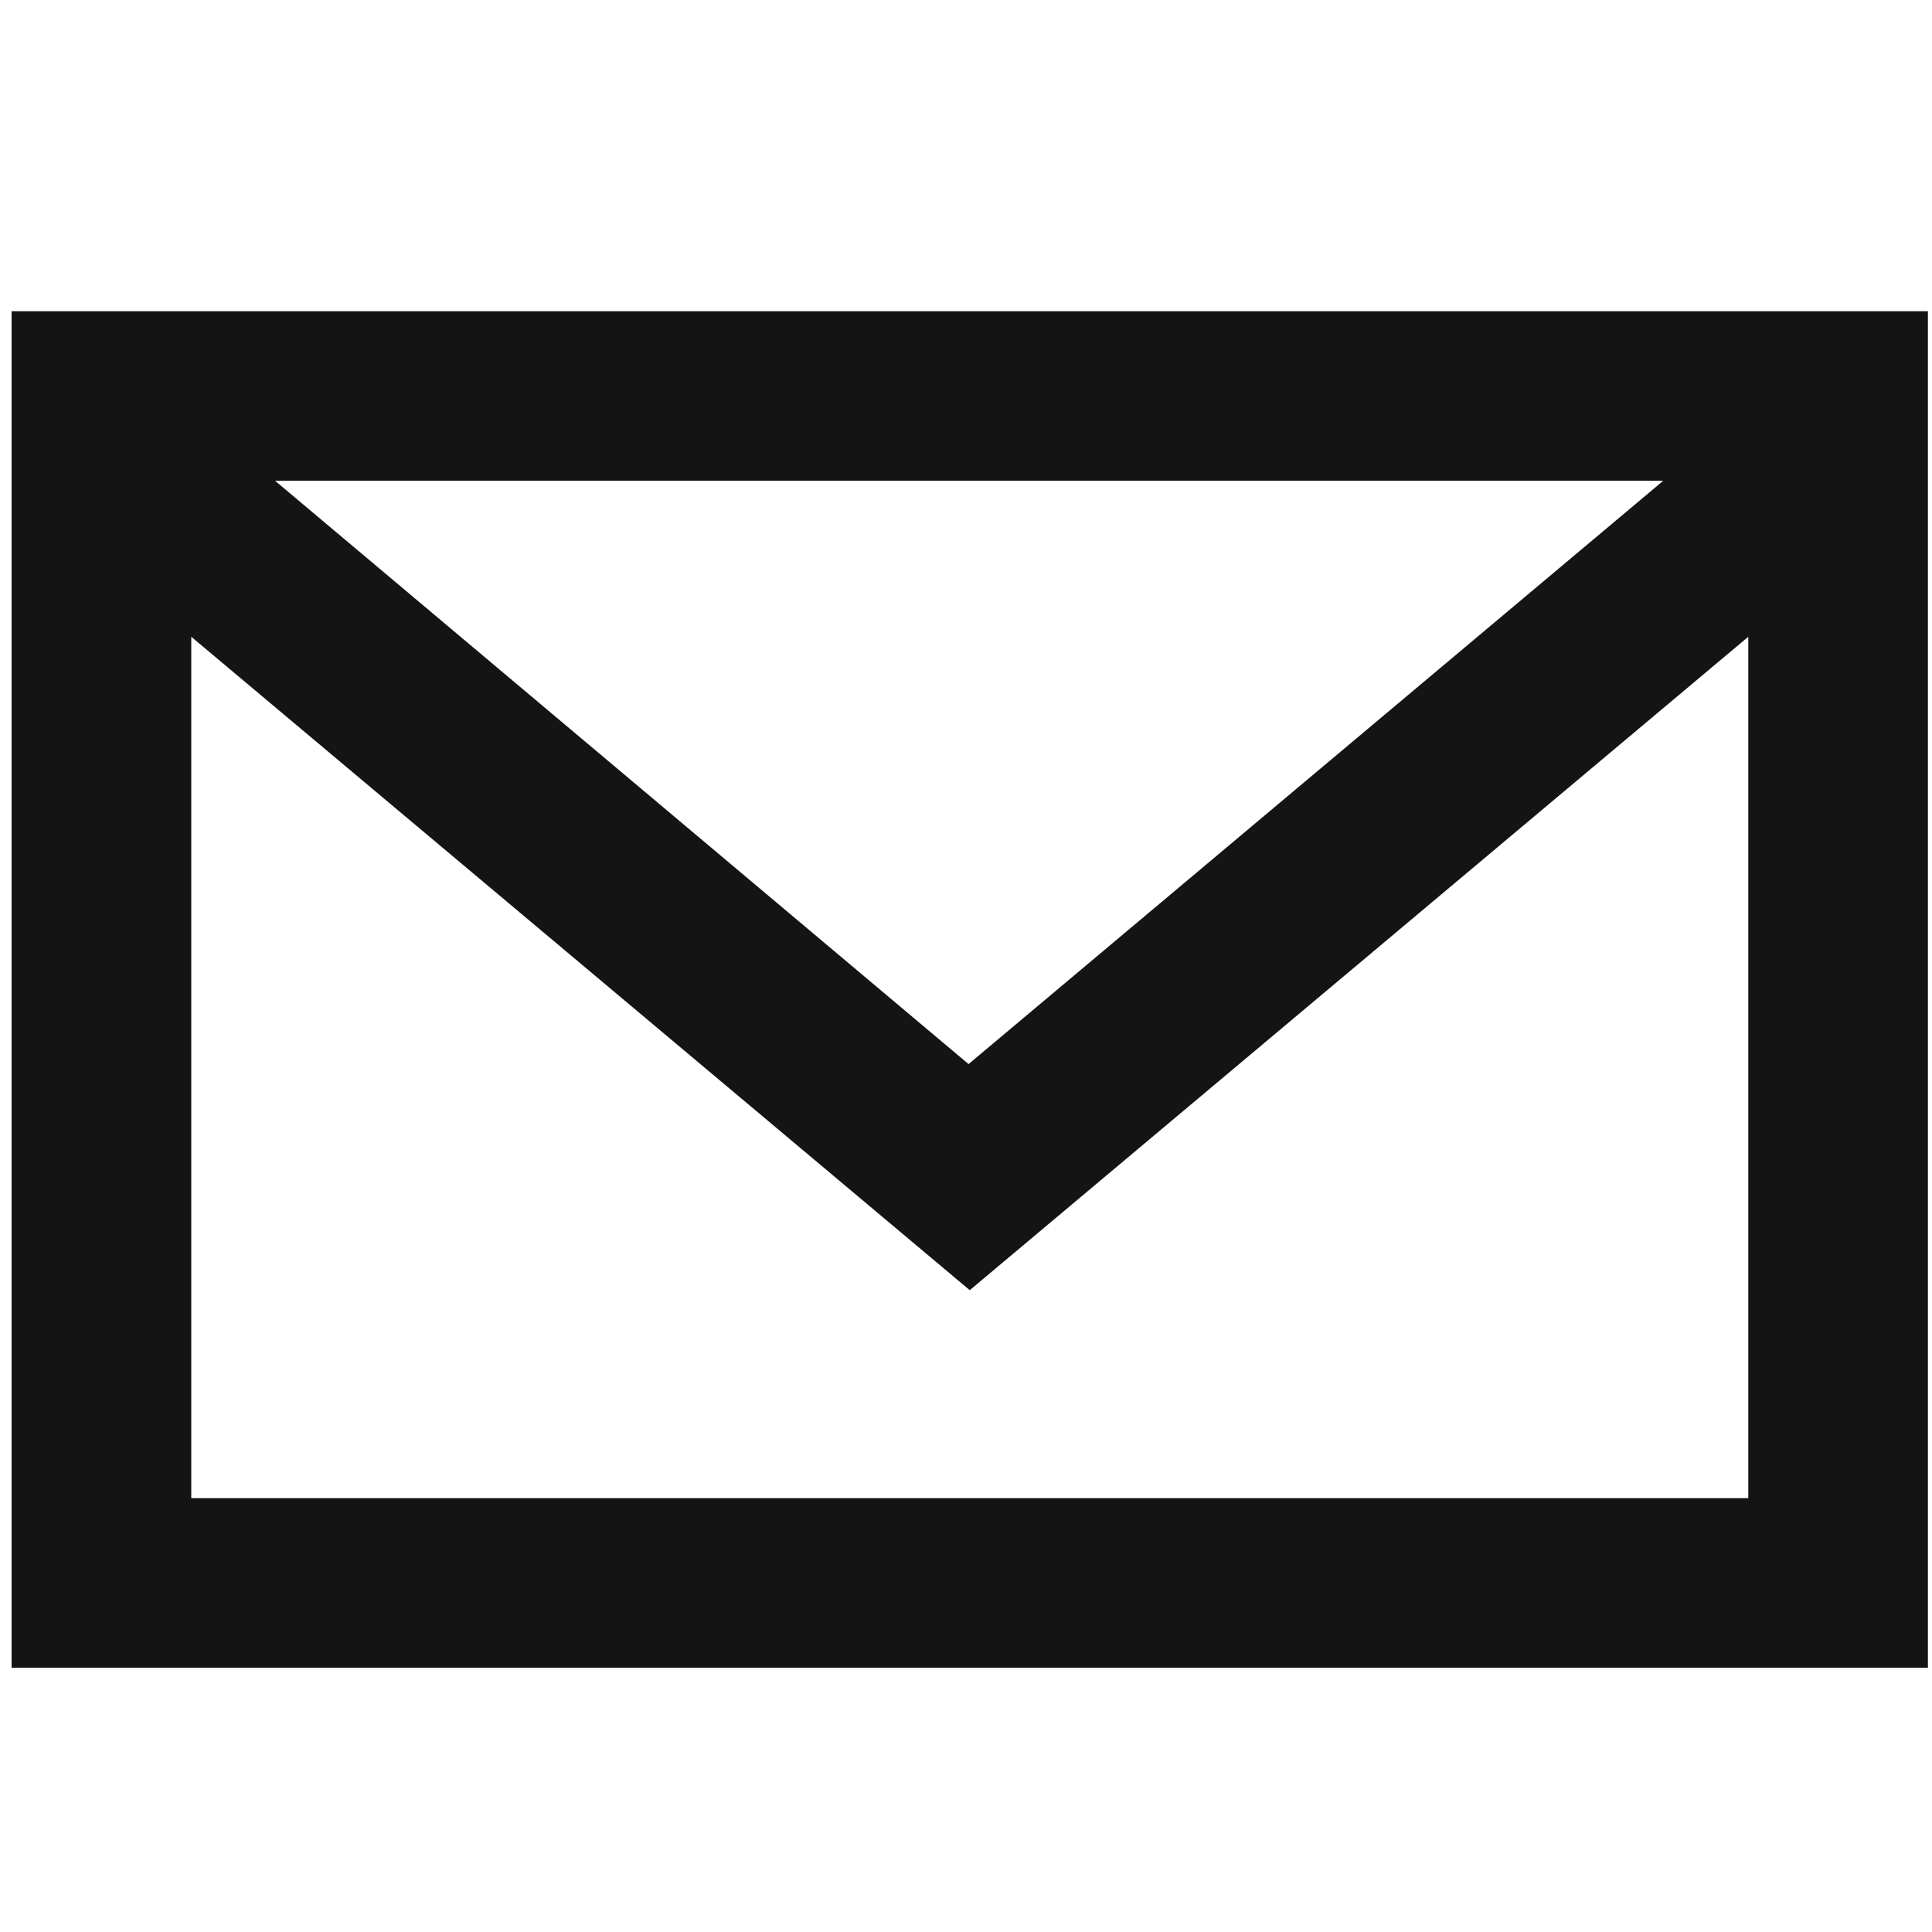 <?xml version="1.0" encoding="UTF-8" standalone="no"?>
<svg
   width="34"
   height="34"
   viewBox="0 0 34 34"
   fill="none"
   version="1.1"
   id="svg150"
   sodipodi:docname="social-email-black.svg"
   inkscape:export-filename="social-email-black.svg"
   inkscape:export-xdpi="50.823528"
   inkscape:export-ydpi="50.823528"
   inkscape:version="1.2.2 (b0a8486541, 2022-12-01)"
   xmlns:inkscape="http://www.inkscape.org/namespaces/inkscape"
   xmlns:sodipodi="http://sodipodi.sourceforge.net/DTD/sodipodi-0.dtd"
   xmlns="http://www.w3.org/2000/svg"
   xmlns:svg="http://www.w3.org/2000/svg">
  <defs
     id="defs154" />
  <sodipodi:namedview
     id="namedview152"
     pagecolor="#ffffff"
     bordercolor="#000000"
     borderopacity="0.25"
     inkscape:showpageshadow="2"
     inkscape:pageopacity="0.0"
     inkscape:pagecheckerboard="0"
     inkscape:deskcolor="#d1d1d1"
     showgrid="false"
     inkscape:zoom="23.088235"
     inkscape:cx="16.978344"
     inkscape:cy="17.043312"
     inkscape:window-width="1920"
     inkscape:window-height="1043"
     inkscape:window-x="0"
     inkscape:window-y="0"
     inkscape:window-maximized="1"
     inkscape:current-layer="svg150" />
  <path
     d="M 0.204,29.349 H 33.928 V 5.477 H 0.204 Z M 3.366,26.365 V 11.206 L 17.066,22.705 30.767,11.206 V 26.365 Z M 4.841,8.461 H 29.27 L 17.045,18.726 Z"
     fill="#141414"
     id="path148"
     style="stroke-width:1.927" />
</svg>
